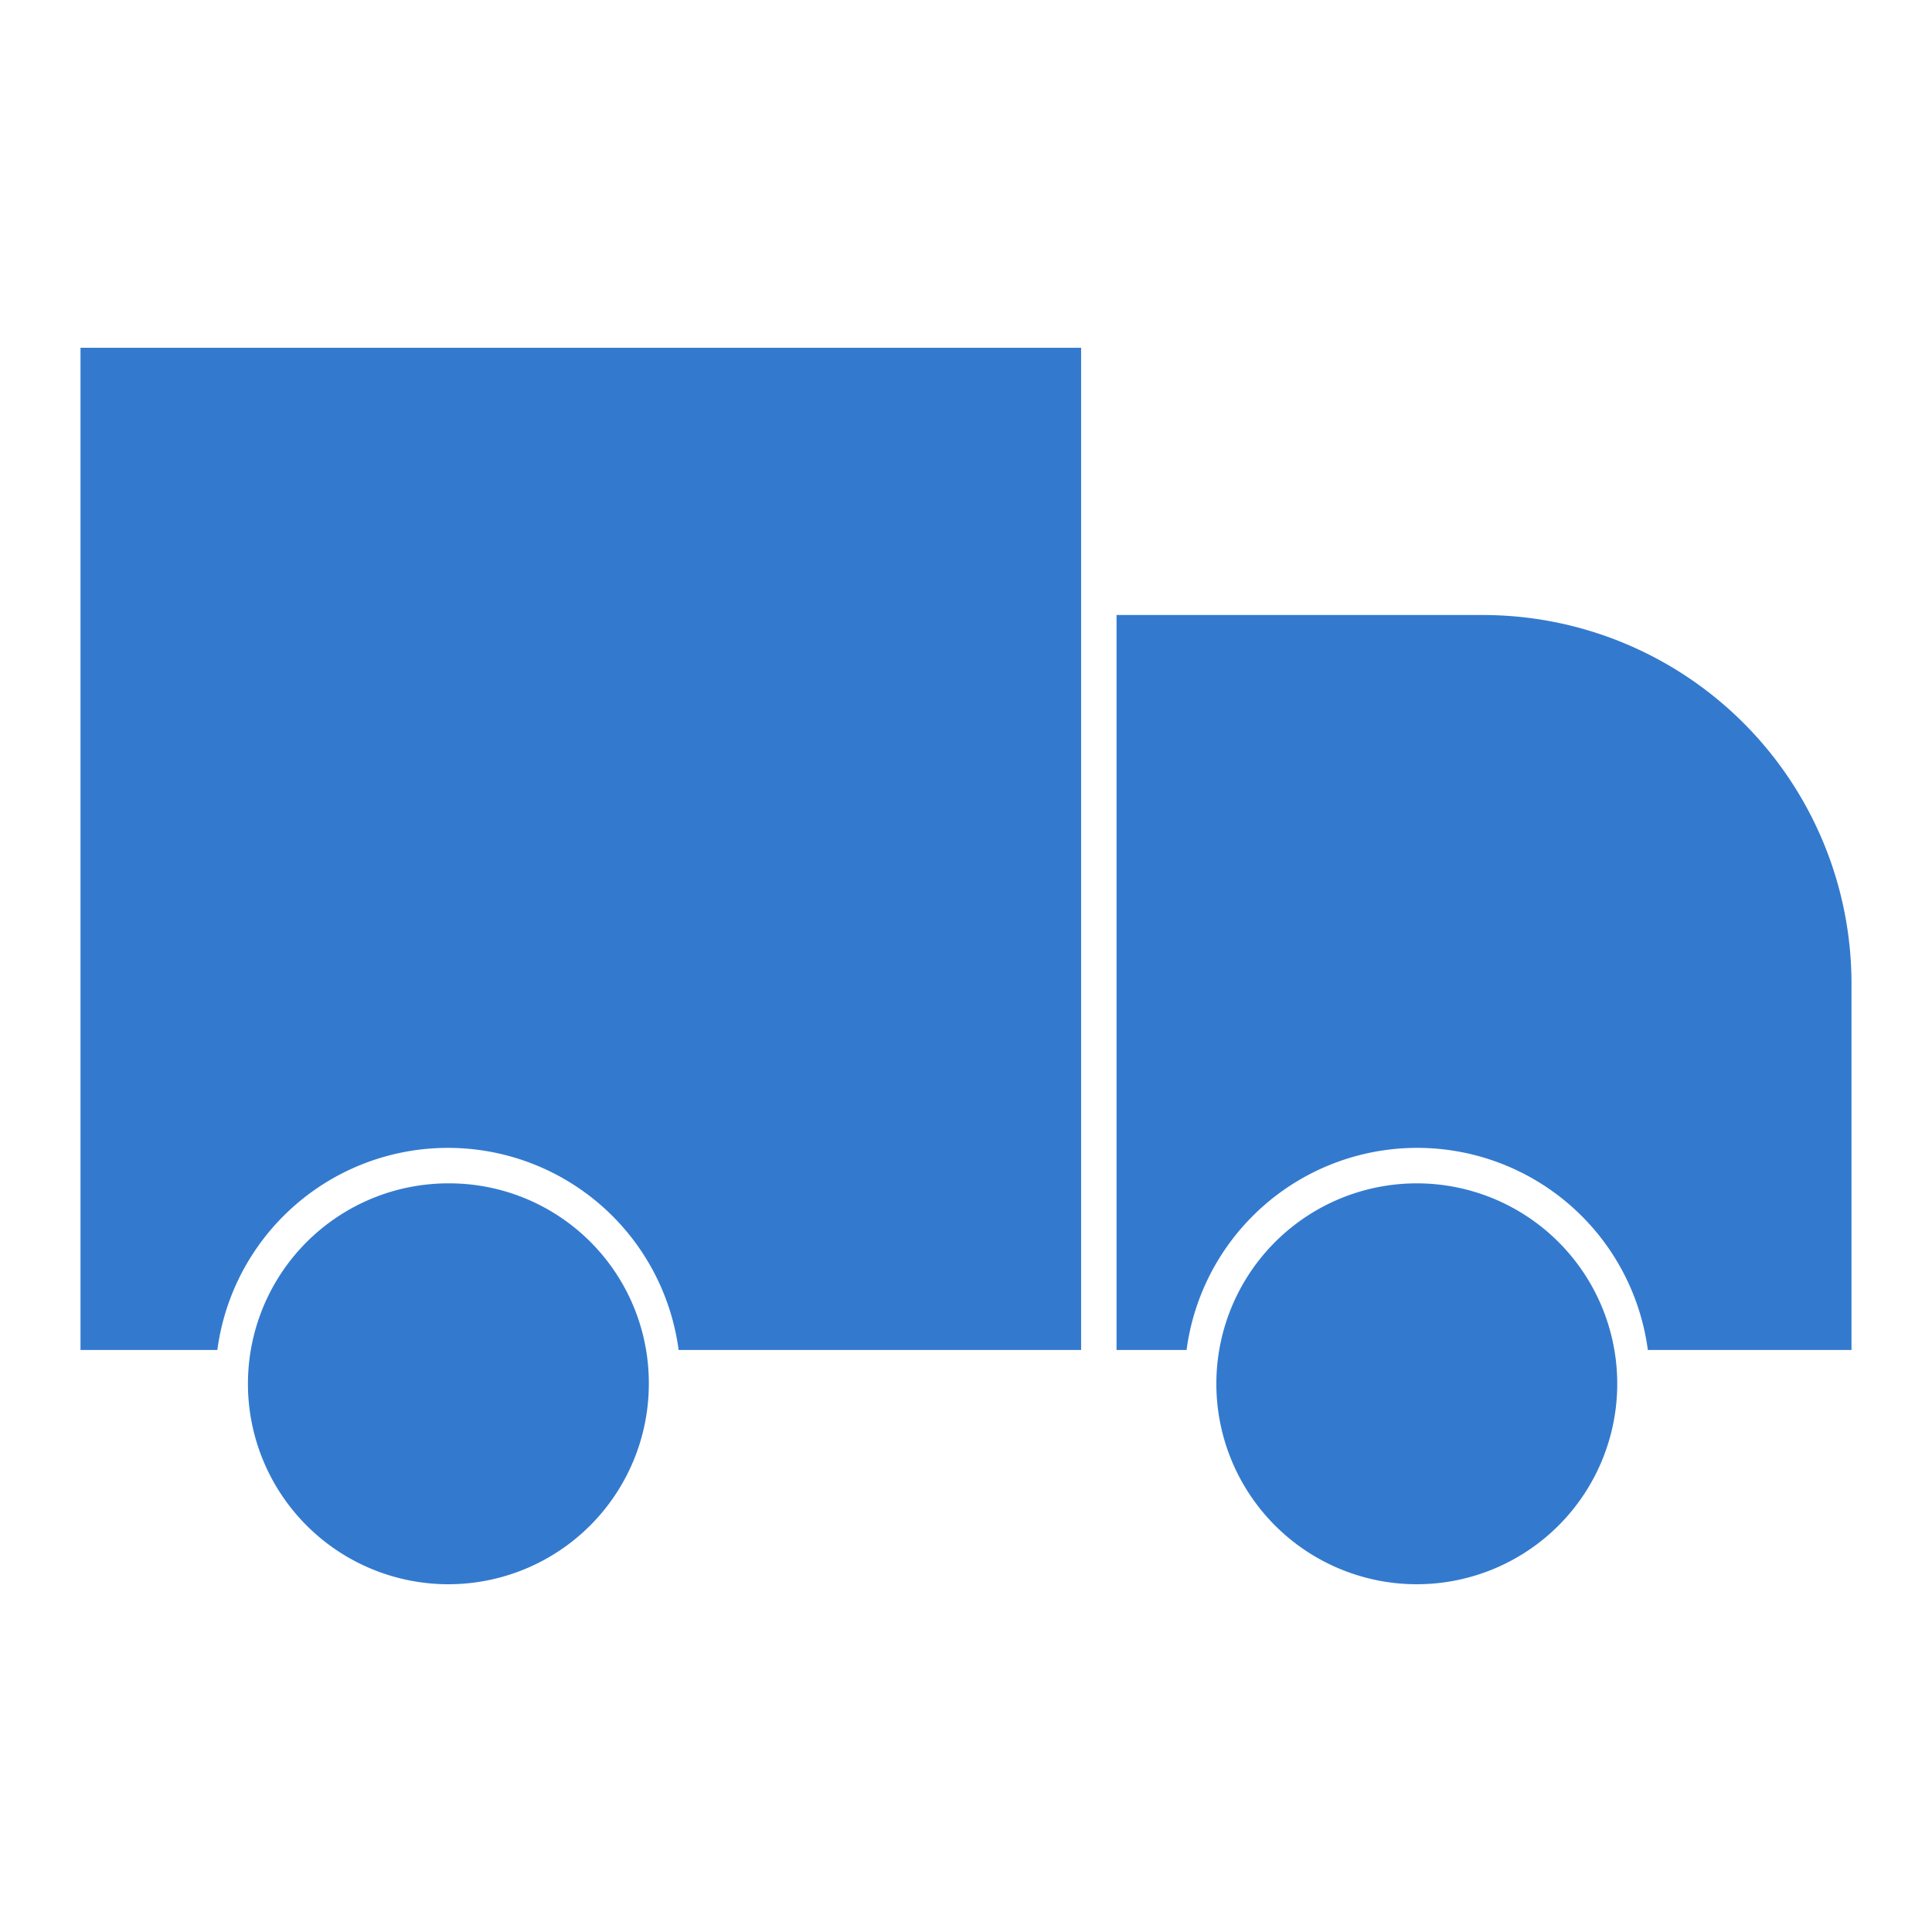 <svg xmlns="http://www.w3.org/2000/svg" viewBox="0 0 24 24"><defs><style>.cls-1{fill:none;}.cls-2{fill:#0159c3;opacity:0.8;isolation:isolate;}</style></defs><g id="Layer_2" data-name="Layer 2"><g id="Layer_2-2" data-name="Layer 2"><rect class="cls-1" width="24" height="24"/><path class="cls-2" d="M17.6,14.7a2.49,2.49,0,1,0,2.49,2.49A2.49,2.49,0,0,0,17.6,14.7Z"/><path class="cls-2" d="M5.57,14.7a2.49,2.49,0,1,0,2.49,2.49A2.48,2.48,0,0,0,5.57,14.7Z"/><path class="cls-2" d="M18.43,7.64H13.87v9.13h.87a2.89,2.89,0,0,1,5.73,0H23V12.21A4.58,4.58,0,0,0,18.43,7.64Z"/><path class="cls-2" d="M1,16.77H2.7a2.89,2.89,0,0,1,5.73,0h5V4.32H1Z"/></g></g></svg>